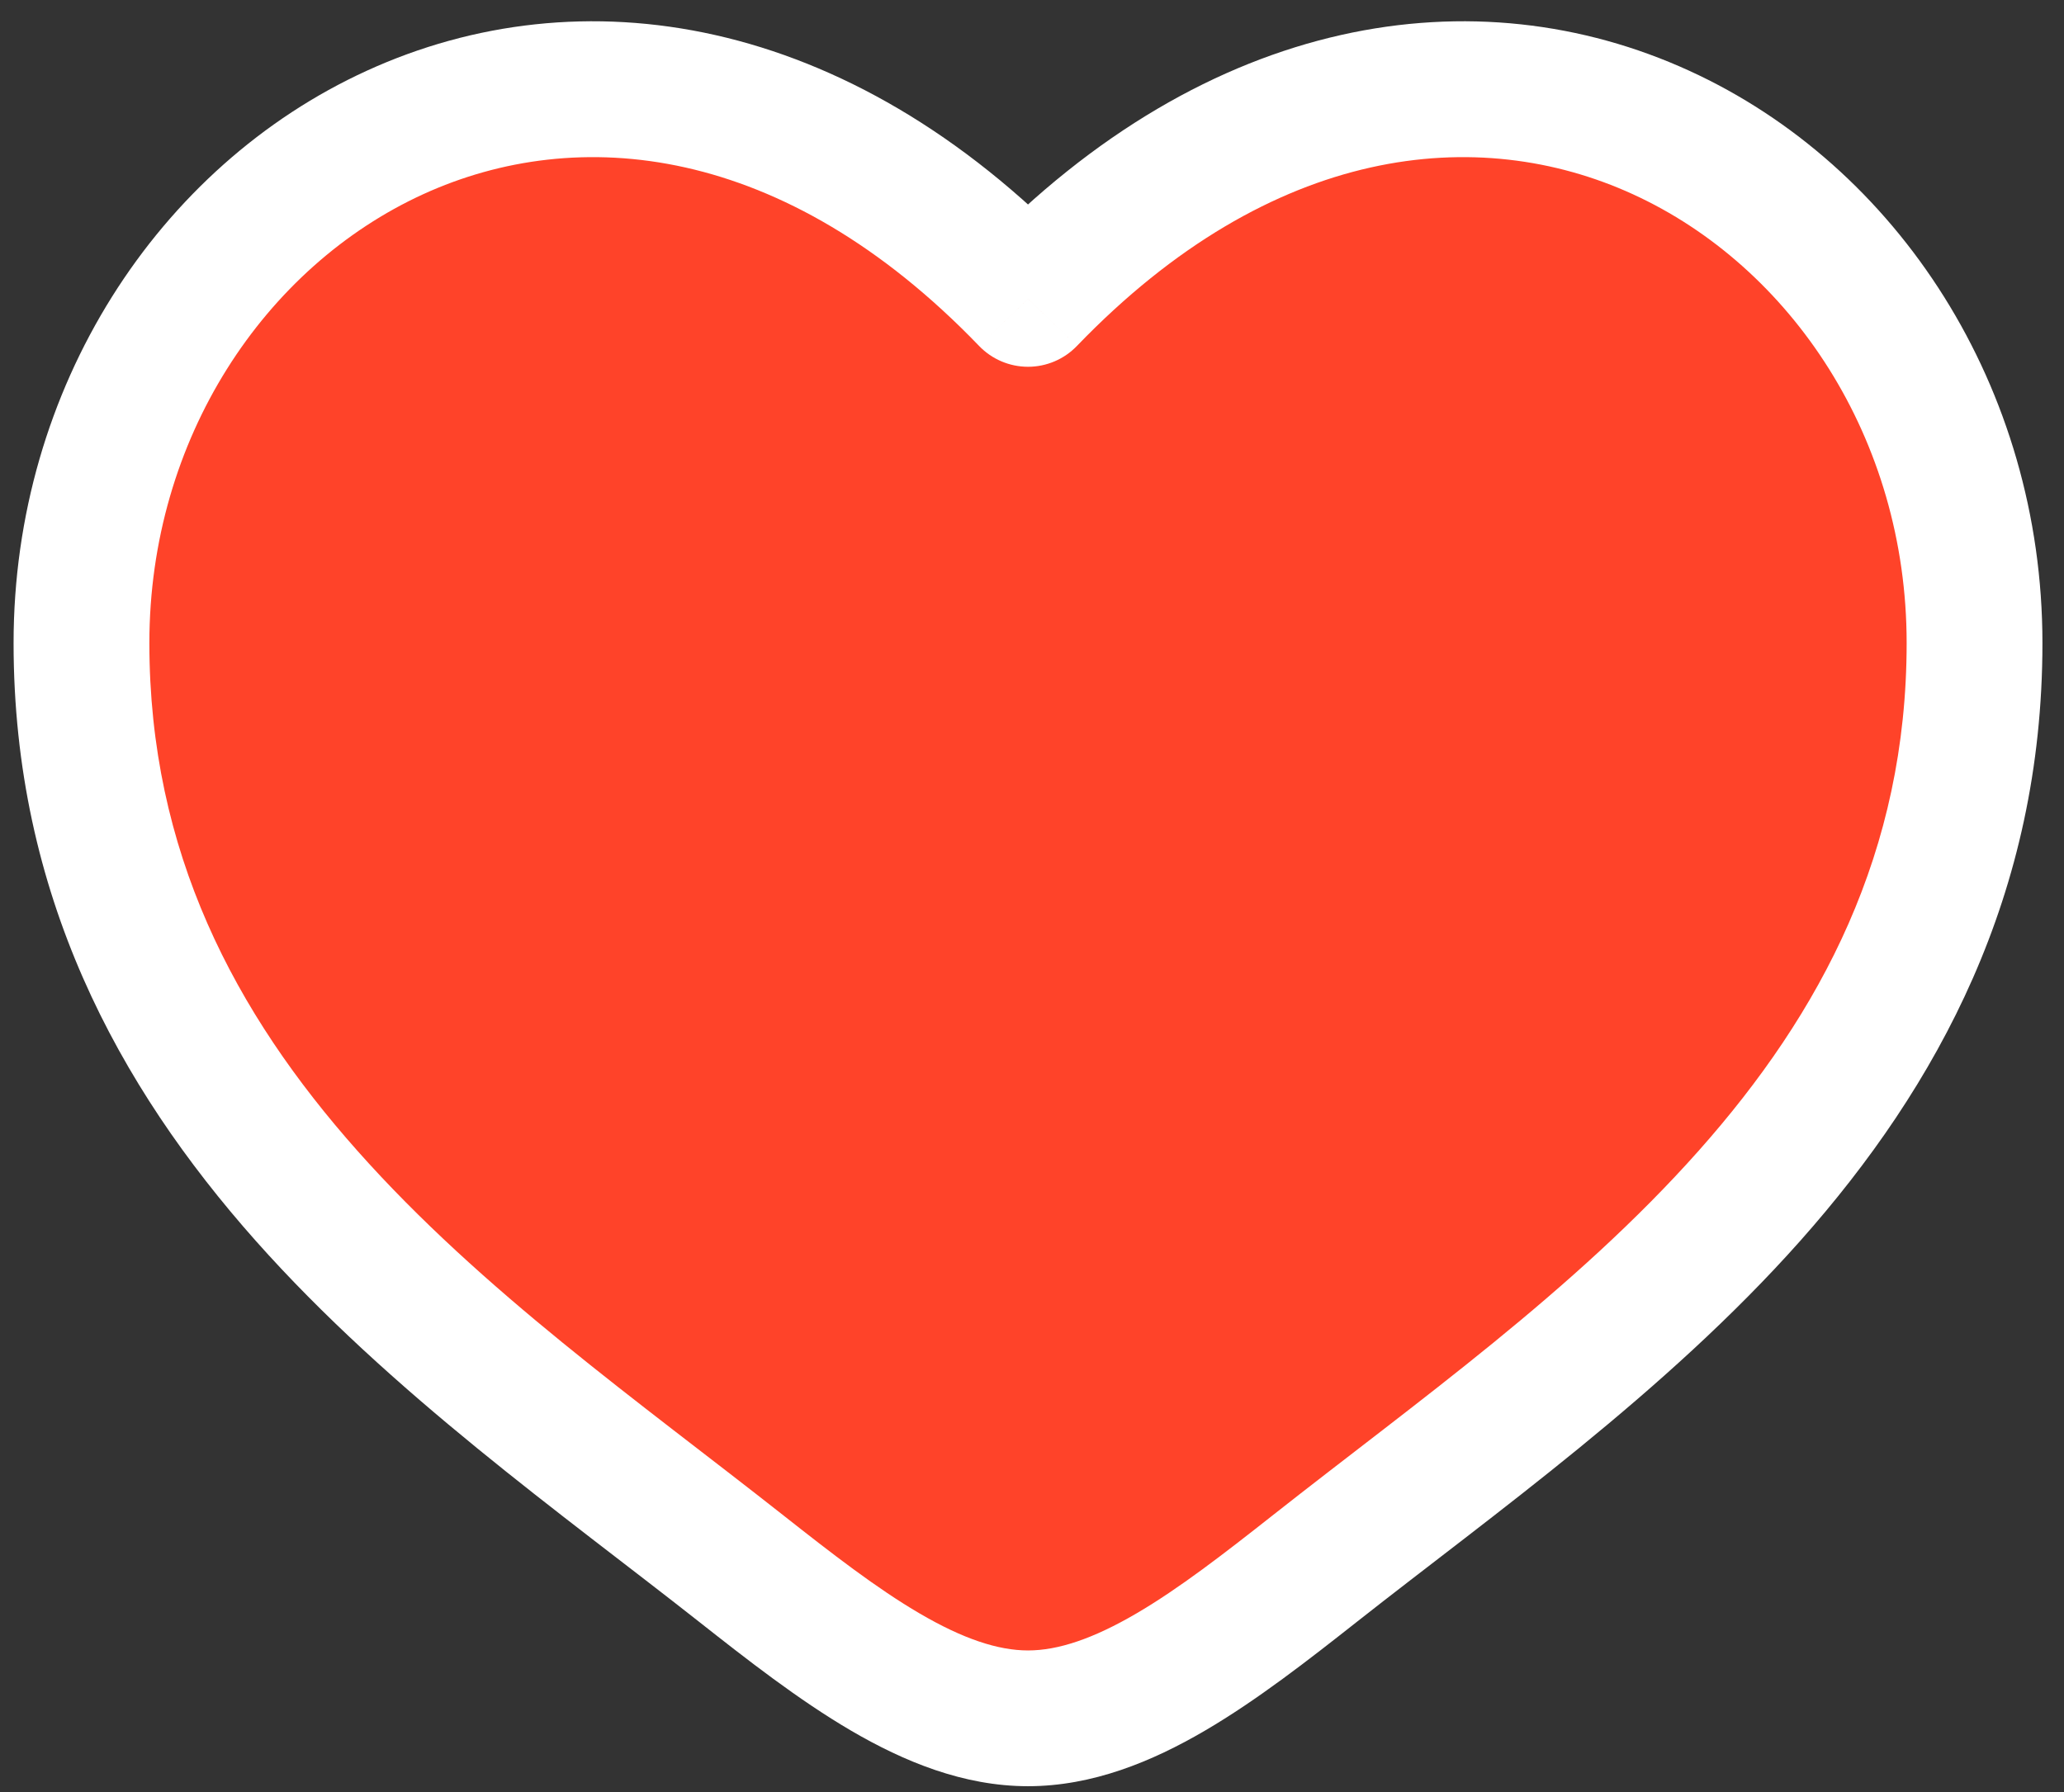 <svg width="76" height="66" viewBox="0 0 76 66" fill="none" xmlns="http://www.w3.org/2000/svg">
<rect x="0" y="0" width="76" height="66" fill="#333333" stroke="none"/>
<path d="M3 23.682C3 40.631 17.009 49.663 27.264 57.747C30.883 60.599 34.368 63.285 37.853 63.285C41.339 63.285 44.824 60.599 48.443 57.747C58.697 49.663 72.706 40.631 72.706 23.682C72.706 6.733 53.536 -5.287 37.853 11.008C22.17 -5.287 3 6.733 3 23.682Z" fill="#FF4329"/>
<path d="M27.264 57.747L28.811 55.783L27.264 57.747ZM37.853 11.008L36.052 12.741C36.523 13.231 37.173 13.508 37.853 13.508C38.533 13.508 39.183 13.231 39.654 12.741L37.853 11.008ZM48.443 57.747L46.895 55.783H46.895L48.443 57.747ZM28.811 55.783C23.536 51.624 17.747 47.548 13.156 42.378C8.65 37.305 5.5 31.376 5.5 23.682H0.5C0.5 32.937 4.354 39.998 9.417 45.699C14.394 51.303 20.737 55.785 25.716 59.71L28.811 55.783ZM5.5 23.682C5.5 16.143 9.76 9.815 15.585 7.152C21.252 4.562 28.85 5.259 36.052 12.741L39.654 9.274C31.173 0.462 21.345 -0.978 13.506 2.605C5.825 6.116 0.5 14.272 0.5 23.682H5.5ZM25.716 59.71C27.503 61.118 29.413 62.614 31.347 63.744C33.281 64.874 35.476 65.785 37.853 65.785V60.785C36.745 60.785 35.455 60.353 33.87 59.427C32.285 58.501 30.644 57.228 28.811 55.783L25.716 59.71ZM49.99 59.71C54.969 55.785 61.312 51.303 66.289 45.699C71.352 39.998 75.206 32.937 75.206 23.682H70.206C70.206 31.376 67.056 37.305 62.551 42.378C57.959 47.548 52.17 51.624 46.895 55.783L49.99 59.71ZM75.206 23.682C75.206 14.272 69.882 6.116 62.2 2.605C54.361 -0.978 44.533 0.462 36.052 9.274L39.654 12.741C46.856 5.259 54.455 4.562 60.122 7.152C65.946 9.815 70.206 16.143 70.206 23.682H75.206ZM46.895 55.783C45.062 57.228 43.421 58.501 41.837 59.427C40.251 60.353 38.961 60.785 37.853 60.785V65.785C40.23 65.785 42.426 64.874 44.359 63.744C46.293 62.614 48.204 61.118 49.99 59.71L46.895 55.783Z" fill="white"/>
</svg>
